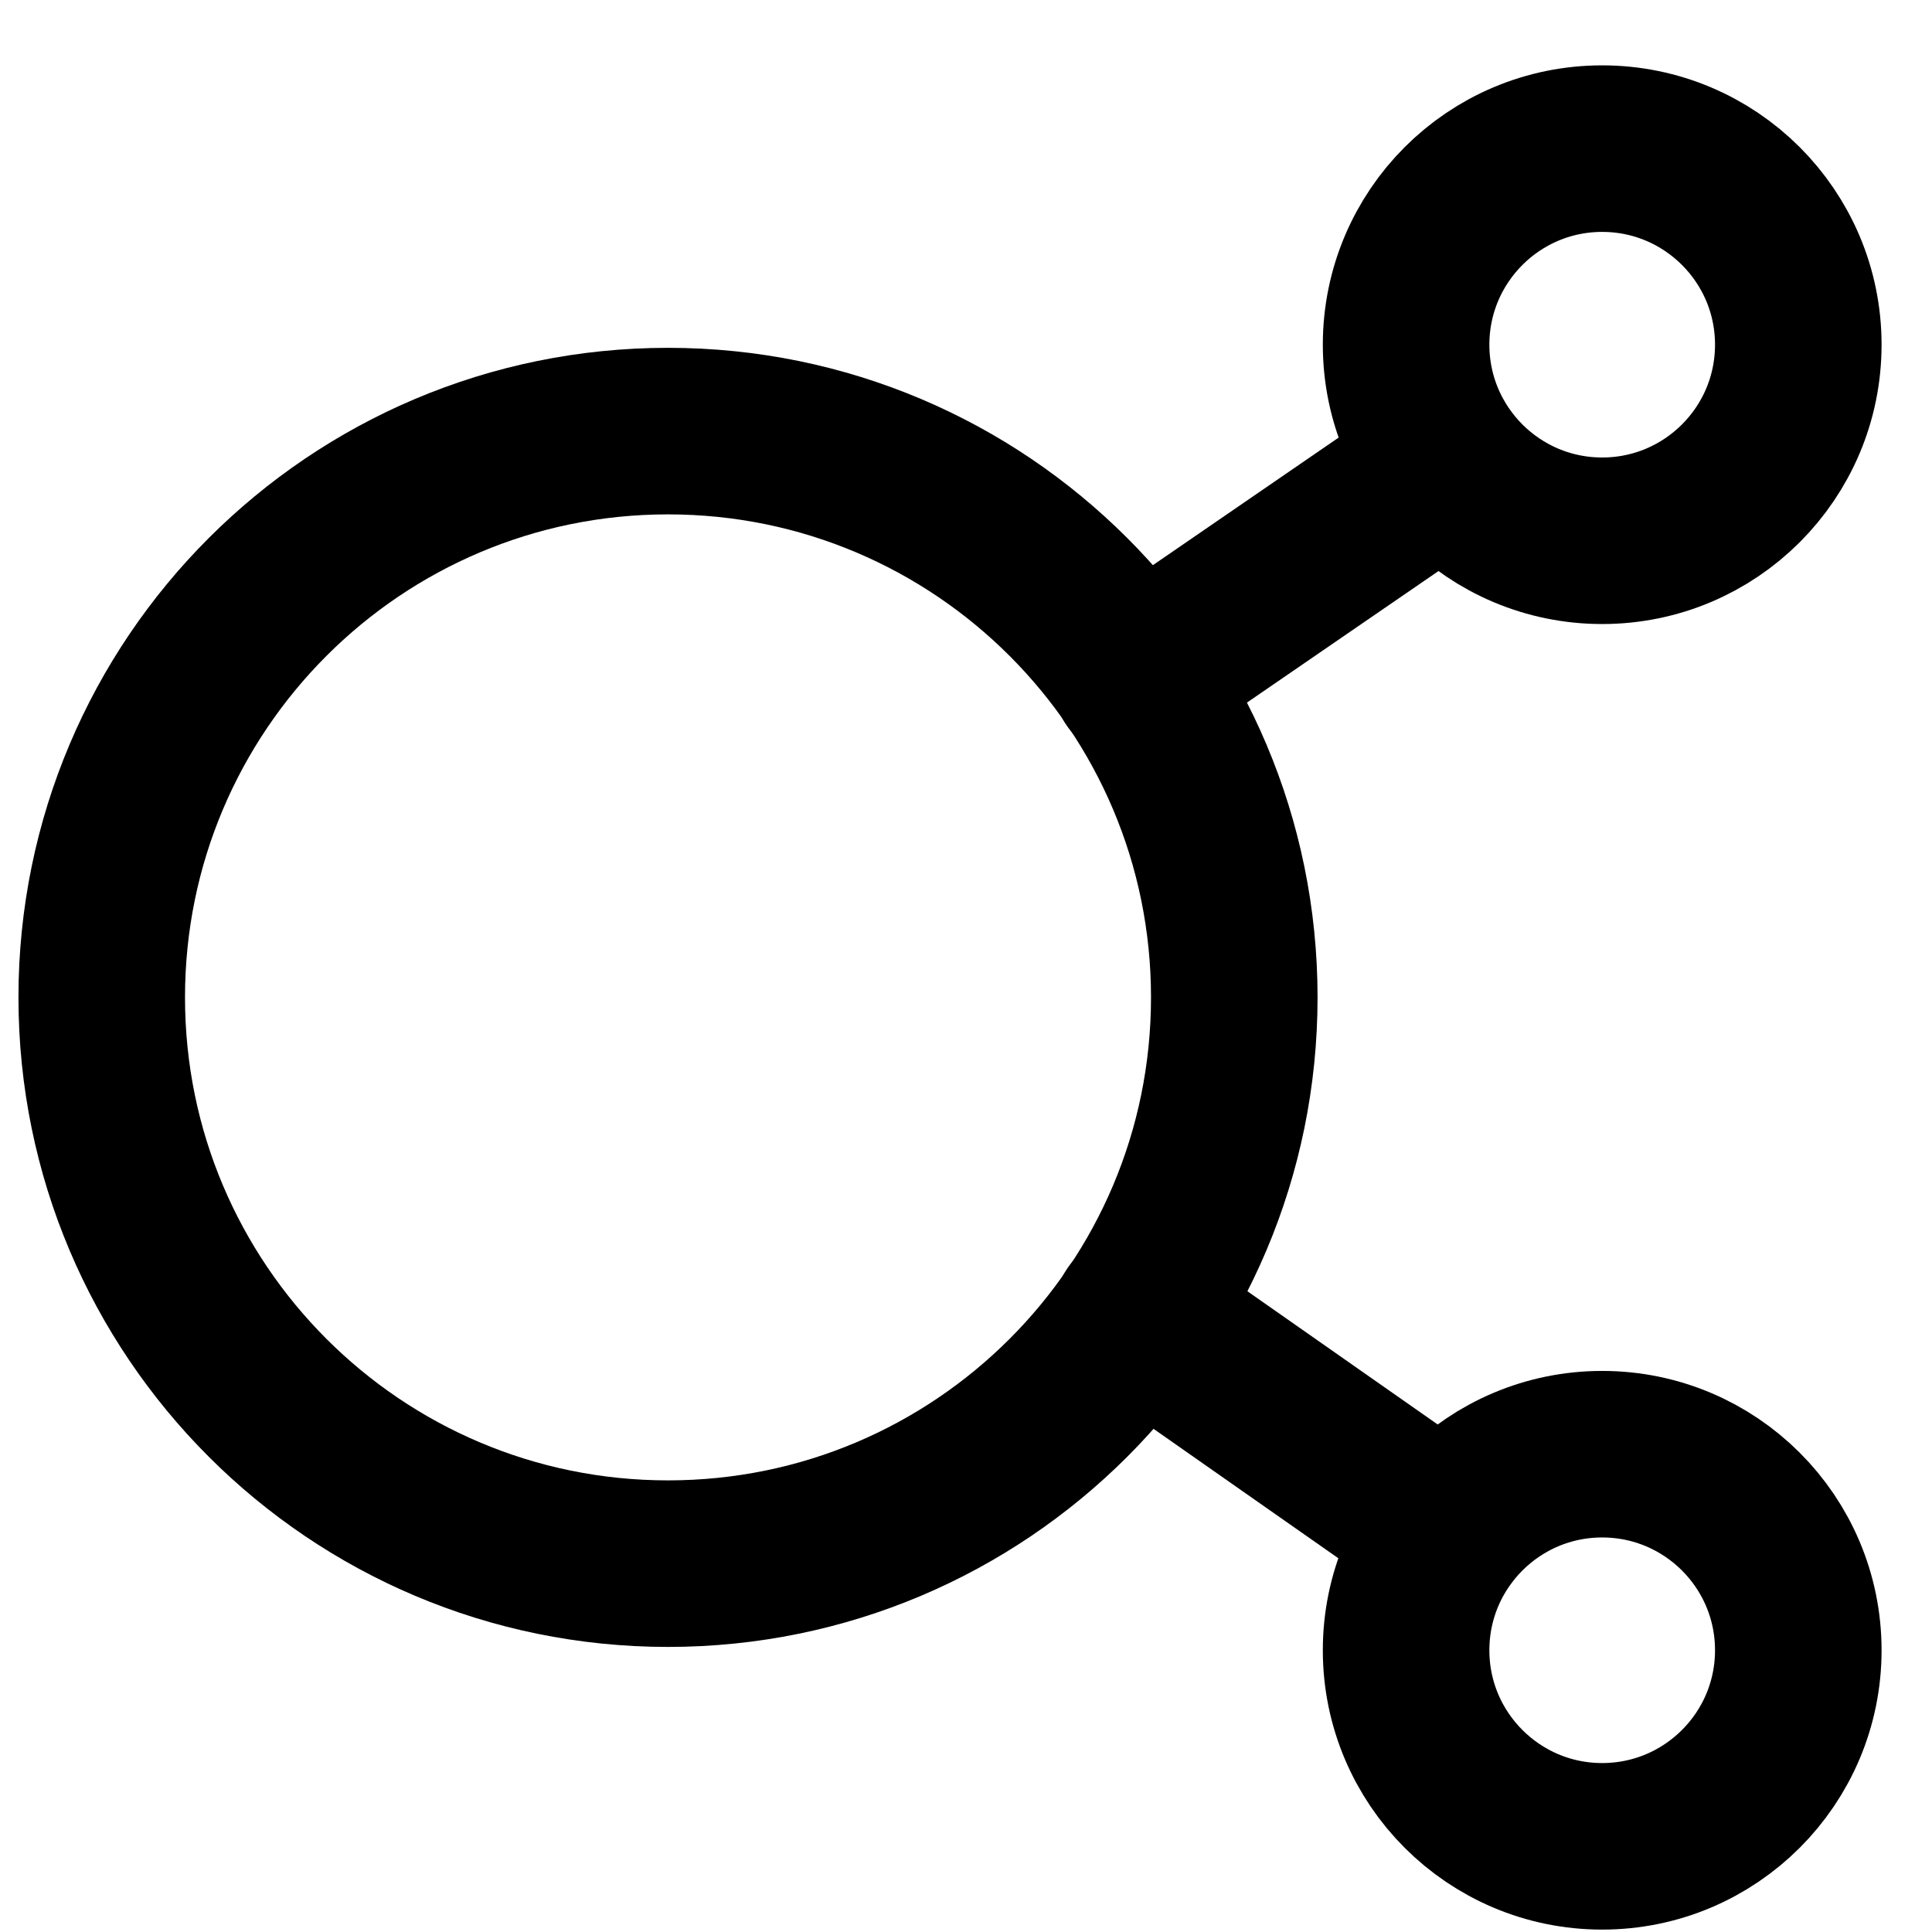 <svg width="29" height="29" viewBox="0 0 29 29" fill="none" xmlns="http://www.w3.org/2000/svg">
<g clip-path="url(#clip0_0_1951)">
<path d="M21.715 6.971L17.041 10.181" stroke="black" stroke-width="2.5" stroke-linecap="round"/>
<path d="M17.056 19.74L21.7 22.992" stroke="black" stroke-width="2.5" stroke-linecap="round"/>
<path d="M24.049 8.117C25.675 8.117 26.993 6.8 26.993 5.174C26.993 3.549 25.675 2.231 24.049 2.231C22.424 2.231 21.106 3.549 21.106 5.174C21.106 6.8 22.424 8.117 24.049 8.117Z" stroke="black" stroke-width="2.5" stroke-linecap="round" stroke-linejoin="round"/>
<path d="M24.049 27.714C25.675 27.714 26.993 26.396 26.993 24.771C26.993 23.145 25.675 21.828 24.049 21.828C22.424 21.828 21.106 23.145 21.106 24.771C21.106 26.396 22.424 27.714 24.049 27.714Z" stroke="black" stroke-width="2.5" stroke-linecap="round" stroke-linejoin="round"/>
<path d="M10.027 23.471C14.722 23.471 18.527 19.666 18.527 14.971C18.527 10.277 14.722 6.471 10.027 6.471C5.333 6.471 1.527 10.277 1.527 14.971C1.527 19.666 5.333 23.471 10.027 23.471Z" stroke="black" stroke-width="2.5" stroke-miterlimit="10"/>
</g>
<defs>
<clipPath id="clip0_0_1951">
<rect width="28" height="28" fill="white" transform="translate(0.26 0.973)"/>
</clipPath>
</defs>
</svg>
